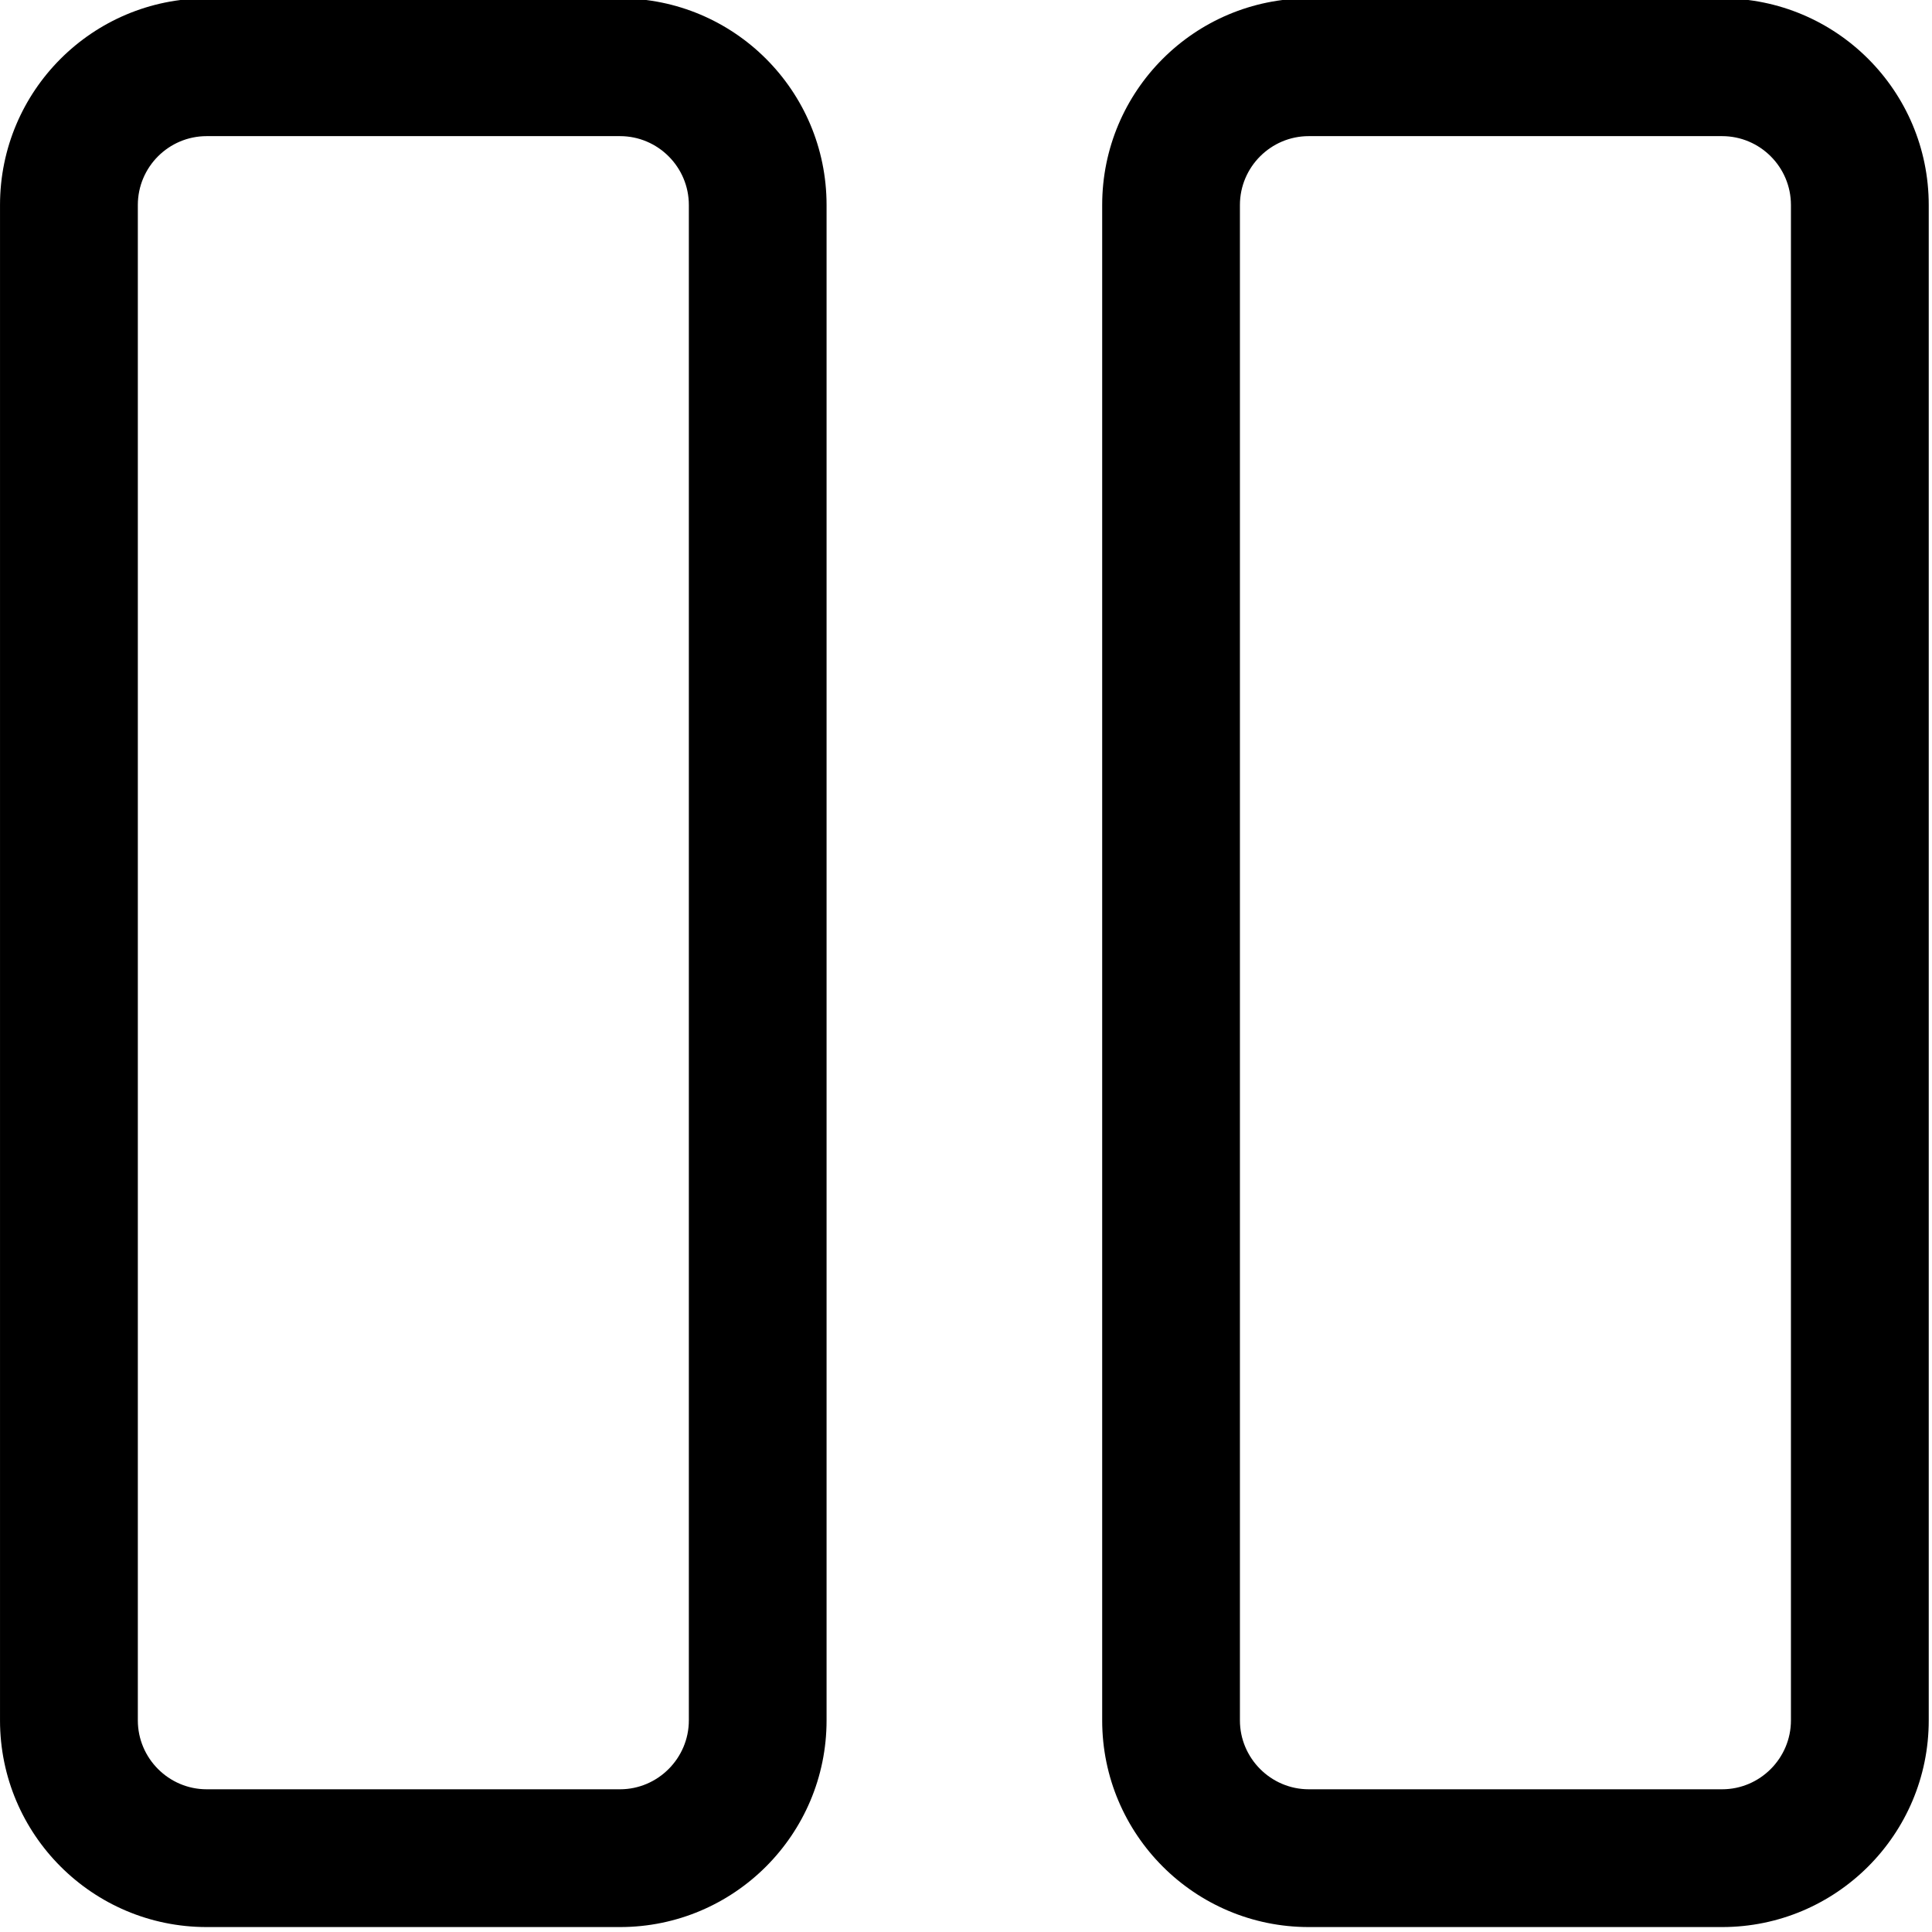 <svg height="100%" stroke-miterlimit="10" style="fill-rule:nonzero;clip-rule:evenodd;stroke-linecap:round;stroke-linejoin:round;" version="1.1" viewBox="0 0 512 512" width="100%" xml:space="preserve" xmlns="http://www.w3.org/2000/svg">
    <clipPath id="ArtboardFrame">
        <rect height="512" width="512" x="0" y="0"/>
    </clipPath>
    <g clip-path="url(#ArtboardFrame)" id="Layer-1">
        <path d="M452.822 218.432L136.499 31.203C110.784 15.885 71.51 30.675 71.51 68.381L71.51 442.798C71.51 476.441 108.143 496.879 136.499 479.976L452.822 292.747C480.996 276.007 480.996 234.969 452.822 218.432Z" fill="none" fill-rule="evenodd" opacity="0" stroke="#000000" stroke-linejoin="round" stroke-width="50"/>
        <path d="M54.773 510.691L164.311 510.691C194.538 510.691 219.05 486.15 219.05 455.922L219.05 54.334C219.05 24.056 194.538-0.435 164.311-0.435L54.773-0.435C24.525-0.435 0.004 24.056 0.004 54.334L0.004 455.922C0.004 486.15 24.525 510.691 54.773 510.691ZM36.527 54.334C36.527 44.258 44.717 36.077 54.773 36.077L164.311 36.077C174.342 36.077 182.552 44.258 182.552 54.334L182.552 455.922C182.552 465.948 174.342 474.179 164.311 474.179L54.773 474.179C44.717 474.179 36.527 465.948 36.527 455.922L36.527 54.334ZM346.834 510.691L456.372 510.691C486.599 510.691 511.135 486.15 511.135 455.922L511.135 54.334C511.135 24.056 486.599-0.435 456.372-0.435L346.834-0.435C316.606-0.435 292.09 24.056 292.09 54.334L292.09 455.922C292.09 486.15 316.606 510.691 346.834 510.691ZM328.592 54.334C328.592 44.258 336.803 36.077 346.834 36.077L456.372 36.077C466.422 36.077 474.618 44.258 474.618 54.334L474.618 455.922C474.618 465.948 466.422 474.179 456.372 474.179L346.834 474.179C336.803 474.179 328.592 465.948 328.592 455.922L328.592 54.334" fill="#000000" fill-rule="evenodd" opacity="1" stroke="none"/>
    </g>
</svg>
